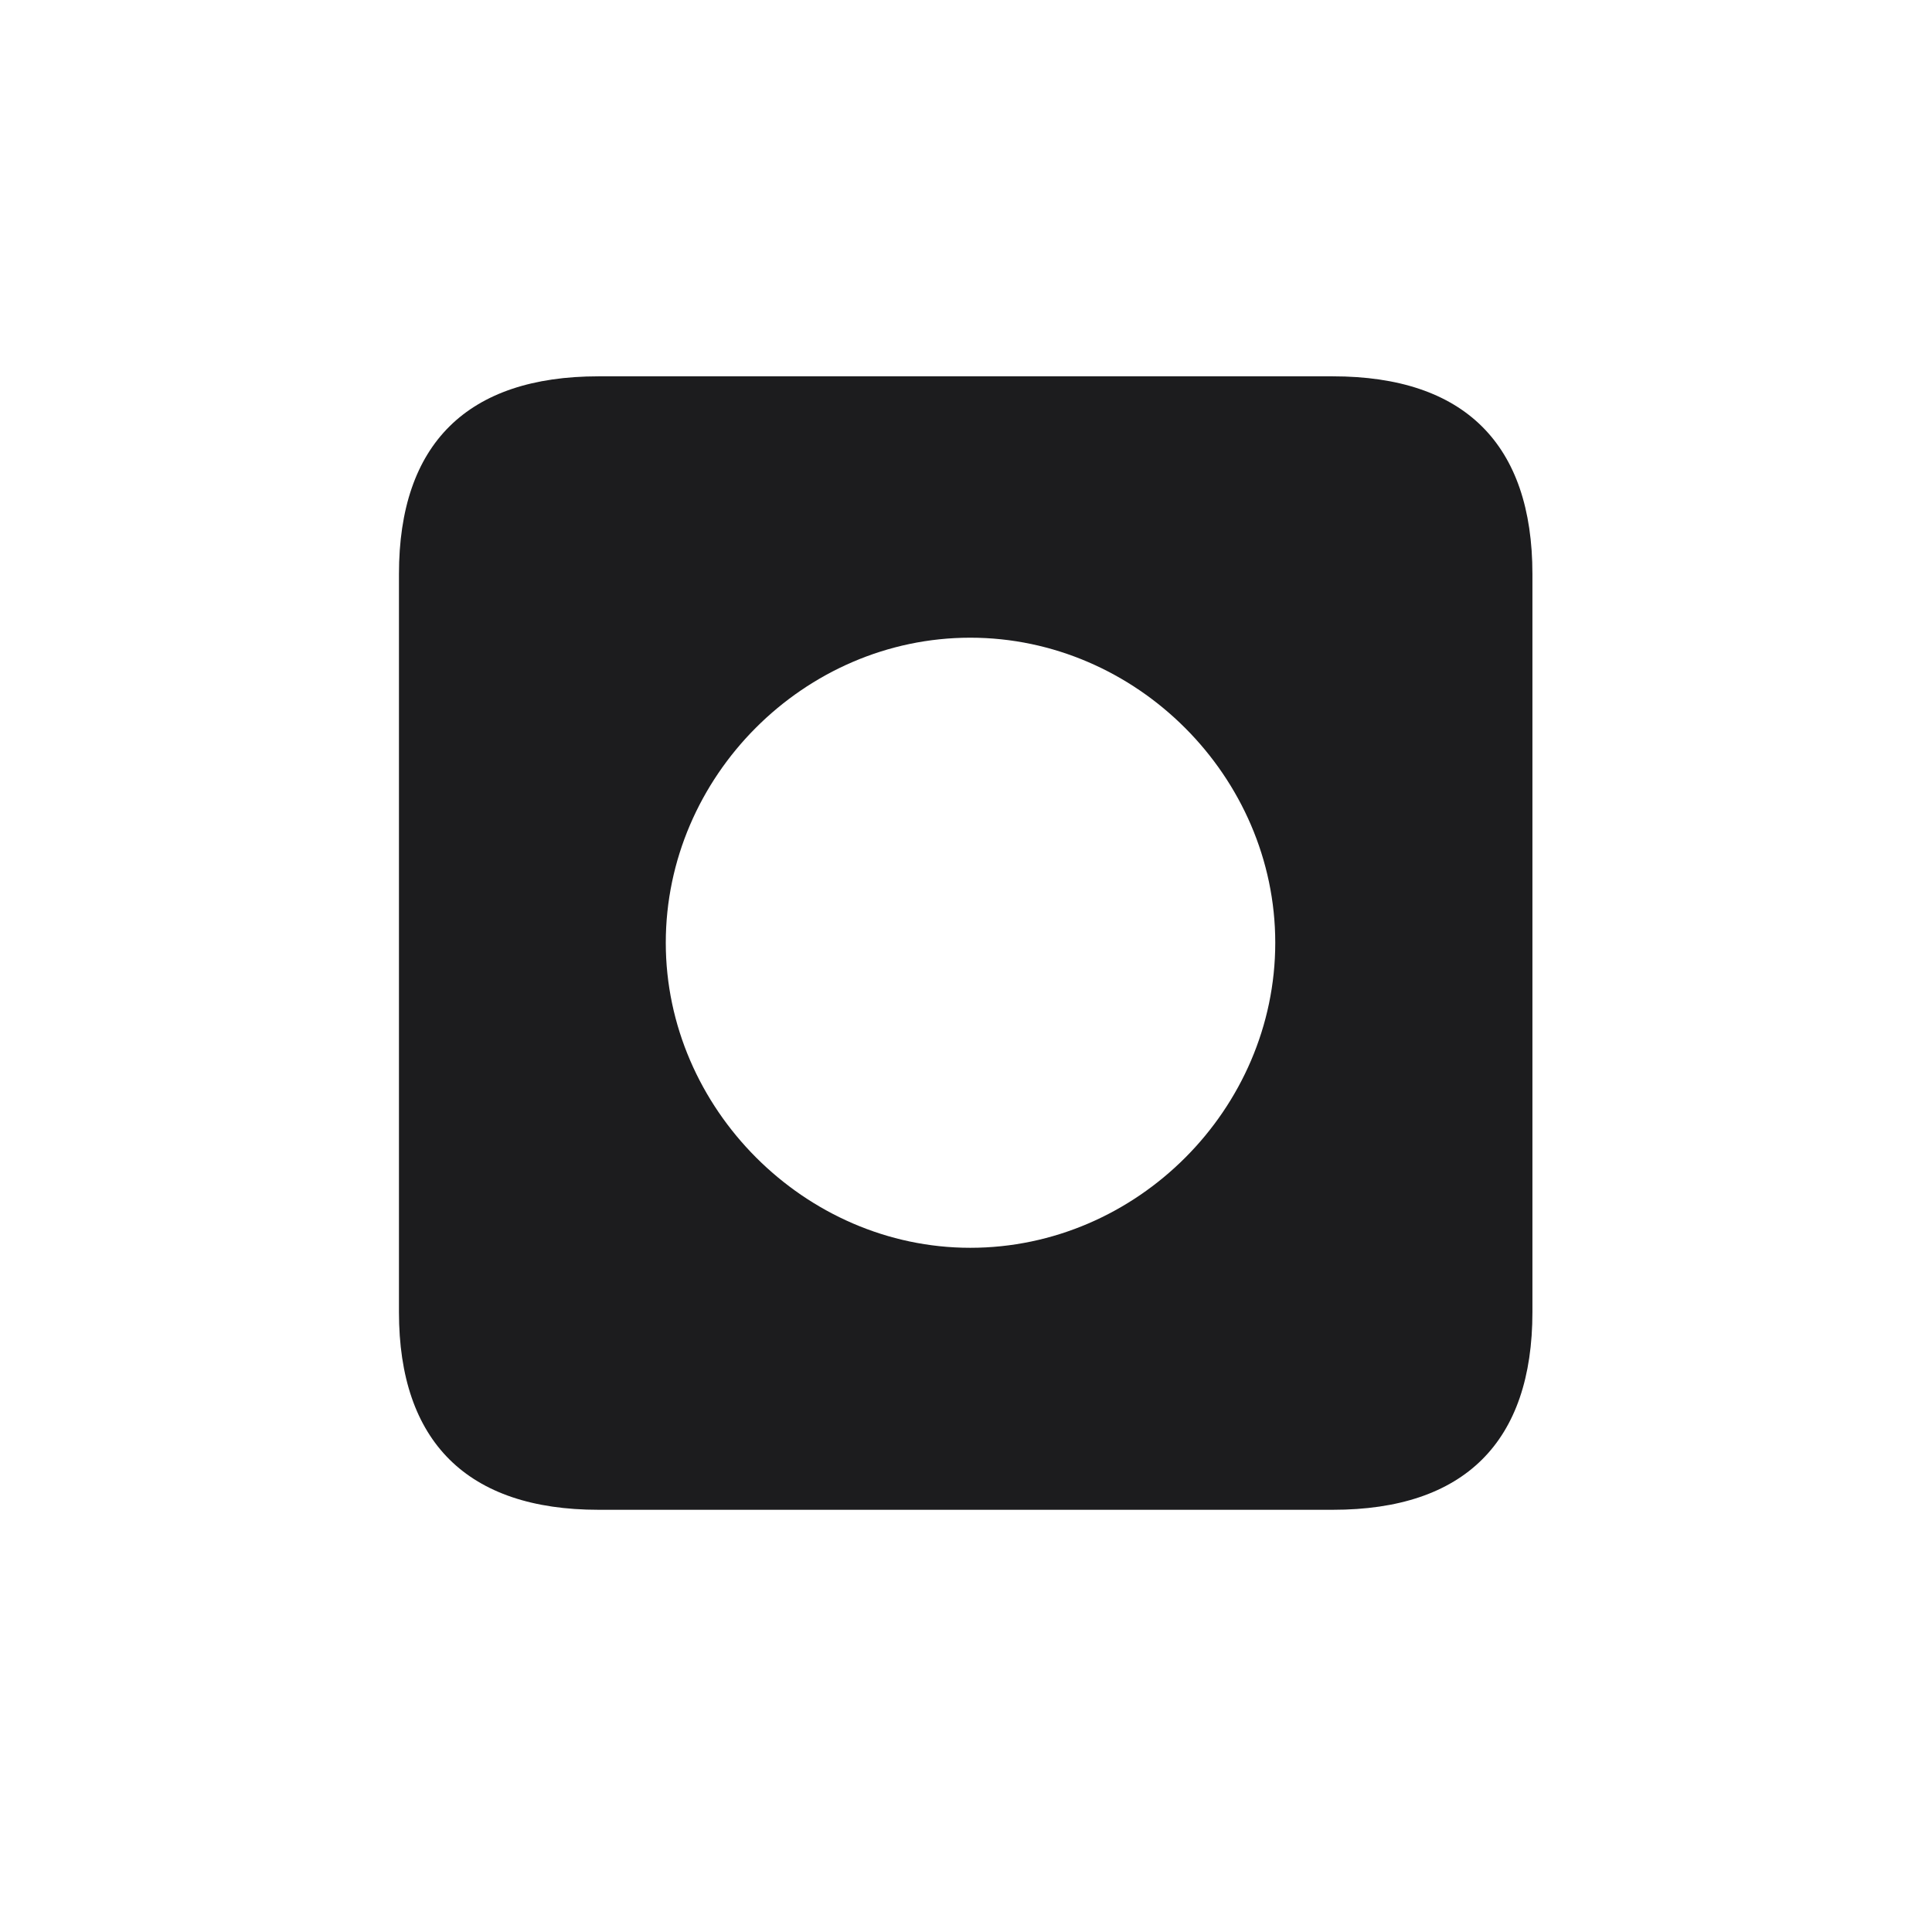 <svg width="28" height="28" viewBox="0 0 28 28" fill="none" xmlns="http://www.w3.org/2000/svg">
<path d="M8.674 21.881H19.317C21.225 21.881 22.209 20.896 22.209 19.016V8.319C22.209 6.438 21.225 5.454 19.317 5.454H8.674C6.775 5.454 5.782 6.43 5.782 8.319V19.016C5.782 20.896 6.775 21.881 8.674 21.881ZM14.062 18.084C11.662 18.084 9.649 16.062 9.649 13.663C9.649 11.255 11.653 9.242 14.062 9.242C16.47 9.242 18.482 11.255 18.482 13.663C18.482 16.071 16.479 18.084 14.062 18.084Z" fill="#1C1C1E"/>
</svg>
